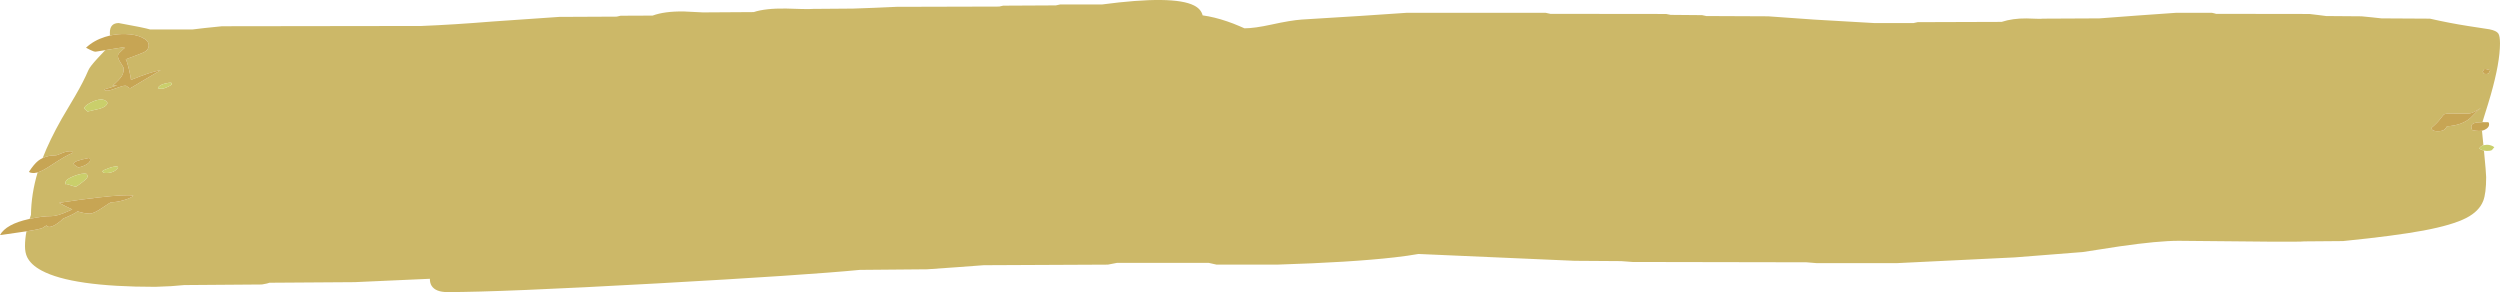 <?xml version="1.0" encoding="UTF-8" standalone="no"?>
<svg xmlns:ffdec="https://www.free-decompiler.com/flash" xmlns:xlink="http://www.w3.org/1999/xlink" ffdec:objectType="shape" height="324.95px" width="2781.3px" xmlns="http://www.w3.org/2000/svg">
  <g transform="matrix(1.0, 0.0, 0.0, 1.0, 1735.0, 98.75)">
    <path d="M-1612.65 -59.2 L-1612.8 -62.4 Q-1612.7 -73.1 -1602.9 -73.1 -1574.1 -67.9 -1567.95 -65.95 L-1521.0 -65.95 -1507.5 -67.55 -1488.0 -69.55 -1266.2 -69.85 Q-1230.25 -71.3 -1187.35 -74.8 L-1112.8 -79.95 -1048.9 -80.25 -1044.55 -81.25 -1008.95 -81.4 Q-995.8 -86.3 -974.2 -86.0 L-952.9 -84.95 -896.5 -85.3 Q-883.4 -89.6 -860.65 -89.25 L-843.7 -88.75 Q-834.65 -88.45 -830.35 -88.85 L-785.85 -89.2 -762.65 -90.05 -737.55 -91.15 -623.35 -91.45 -618.95 -92.45 -560.3 -92.75 -555.75 -93.75 -509.25 -93.75 Q-429.45 -104.3 -406.6 -92.65 -398.75 -88.65 -397.05 -81.65 -384.05 -79.85 -369.75 -74.95 -362.9 -72.65 -356.0 -69.65 L-350.5 -67.25 Q-339.45 -67.25 -320.3 -71.45 -298.85 -76.15 -286.8 -77.0 L-221.3 -81.05 -170.1 -84.5 -15.4 -84.5 -10.2 -83.35 118.6 -83.2 123.65 -82.2 158.6 -81.9 163.3 -80.9 232.05 -80.6 283.35 -76.95 350.0 -73.1 393.9 -73.1 398.45 -74.1 491.85 -74.4 Q504.1 -78.4 519.55 -78.25 L530.15 -77.9 Q535.5 -77.65 537.7 -78.0 L600.6 -78.3 643.3 -81.5 685.9 -84.5 725.85 -84.5 728.5 -83.9 730.4 -83.35 834.25 -83.2 844.0 -82.05 852.95 -80.9 892.25 -80.6 903.9 -79.45 914.55 -78.3 968.3 -78.0 Q990.25 -73.0 1011.2 -69.75 L1034.6 -66.15 Q1042.2 -64.6 1044.35 -61.6 1046.3 -58.85 1046.3 -50.5 1046.3 -29.3 1036.0 6.9 1033.45 15.8 1028.9 30.1 L1026.75 37.15 1020.1 37.6 Q1014.45 38.65 1014.45 42.05 1014.45 43.95 1014.95 44.85 L1015.45 45.95 1019.3 46.7 1023.1 46.95 1026.25 46.65 1027.85 62.8 Q1024.95 63.7 1023.25 66.3 1023.5 67.05 1026.3 68.1 L1028.45 68.8 Q1030.9 94.2 1030.9 98.3 1030.9 116.5 1027.6 124.8 1023.05 136.35 1008.85 143.7 993.45 151.65 961.3 157.7 929.45 163.65 871.65 169.45 L828.4 169.8 Q823.85 170.75 688.8 169.15 665.95 169.15 623.25 175.3 L582.2 181.65 506.55 187.6 375.2 194.0 286.15 194.0 274.6 193.05 81.25 192.7 68.55 191.75 16.7 191.4 -156.95 183.8 Q-168.35 185.85 -183.8 187.6 -231.95 193.1 -314.25 195.65 L-381.55 195.65 -390.3 193.7 -492.35 193.7 -502.45 195.65 -640.55 196.3 -671.6 198.6 -703.6 200.85 -778.35 201.5 Q-838.7 207.35 -1003.8 216.55 -1177.6 226.2 -1237.25 226.2 -1250.35 226.2 -1254.8 219.25 -1256.75 216.2 -1256.75 211.55 L-1256.75 211.4 -1340.6 215.15 -1435.2 215.8 Q-1436.8 216.6 -1443.65 217.75 L-1530.1 218.4 -1544.45 219.6 -1562.25 220.35 Q-1655.05 220.35 -1688.7 202.25 -1700.6 195.9 -1704.8 187.3 -1707.2 182.35 -1707.2 175.15 -1707.2 167.15 -1705.55 158.6 -1688.95 156.05 -1686.9 154.35 -1685.7 153.35 -1683.15 152.05 L-1682.85 152.4 Q-1681.85 153.7 -1680.25 153.7 -1676.9 153.7 -1671.45 150.0 -1667.15 147.1 -1664.85 144.5 L-1663.35 143.85 Q-1653.1 139.65 -1648.7 136.4 -1641.05 138.9 -1635.05 138.9 -1630.65 138.9 -1621.4 132.6 -1612.15 126.25 -1611.15 126.25 -1605.2 126.25 -1597.2 123.9 -1589.2 121.5 -1586.65 118.95 -1594.3 117.3 -1626.5 121.05 -1647.15 123.45 -1669.2 126.9 -1662.7 130.65 -1656.25 133.45 L-1654.55 134.2 Q-1656.65 135.1 -1659.25 136.3 -1671.15 141.7 -1677.65 141.7 -1688.05 141.7 -1702.05 144.8 L-1700.55 140.3 Q-1700.25 116.85 -1693.15 93.1 -1687.5 91.4 -1678.3 85.25 -1662.0 74.45 -1653.75 71.15 -1653.9 70.6 -1654.65 70.1 L-1655.35 69.55 Q-1660.85 69.25 -1666.1 71.65 -1671.5 74.1 -1673.4 74.1 -1681.4 74.1 -1687.55 77.1 -1679.75 57.0 -1666.4 33.45 L-1651.25 7.75 Q-1642.05 -8.05 -1636.7 -20.6 -1635.0 -24.65 -1626.2 -34.15 L-1617.9 -42.95 -1616.55 -43.2 -1599.15 -45.95 -1595.75 -45.5 -1597.05 -44.85 -1602.5 -39.6 Q-1603.85 -38.0 -1603.85 -36.55 -1603.85 -33.5 -1600.6 -28.6 -1597.35 -23.75 -1597.35 -22.4 -1597.35 -17.65 -1599.6 -14.05 -1602.15 -9.95 -1609.85 -3.4 L-1604.45 -3.95 Q-1613.15 -0.8 -1618.95 0.65 L-1618.2 1.7 Q-1617.7 2.1 -1615.7 2.1 -1612.75 2.1 -1605.7 -0.65 -1598.65 -3.4 -1595.75 -3.4 -1594.1 -3.4 -1592.8 -2.0 -1591.5 -0.65 -1589.9 -0.65 -1589.7 -0.65 -1577.5 -8.05 L-1556.1 -20.8 Q-1568.25 -18.45 -1587.35 -10.6 L-1589.25 -9.8 Q-1589.5 -12.8 -1591.35 -20.85 -1593.6 -30.55 -1595.1 -32.8 -1579.7 -38.45 -1575.55 -40.3 -1569.55 -43.0 -1569.55 -48.4 -1569.55 -53.55 -1577.05 -57.1 -1584.35 -60.55 -1595.35 -60.85 -1604.2 -61.1 -1612.65 -59.2 M1025.15 21.2 Q1023.65 22.1 1020.85 23.9 1014.95 27.6 1010.9 27.6 L991.0 27.5 Q985.55 27.55 983.95 28.6 983.3 29.0 980.2 33.15 976.6 38.0 970.25 43.35 L970.6 45.3 Q972.45 47.25 976.75 47.25 982.15 47.25 984.5 45.35 985.85 44.25 987.35 41.75 1003.95 40.75 1013.4 32.45 L1020.05 25.7 Q1022.8 22.85 1025.15 21.2 M1027.0 -19.0 L1028.3 -17.05 1028.4 -16.7 1030.9 -16.4 Q1032.75 -16.4 1033.6 -17.2 L1035.45 -20.6 Q1030.15 -22.35 1028.95 -21.95 1028.6 -21.8 1027.0 -19.0 M-1604.2 86.6 Q-1607.7 85.95 -1614.3 88.4 -1619.95 90.5 -1621.25 91.8 L-1620.1 93.15 Q-1619.15 93.75 -1617.0 93.75 -1607.65 93.75 -1603.55 87.55 L-1604.2 86.6 M-1551.5 -5.8 Q-1557.9 -4.25 -1559.35 -0.65 -1558.35 0.0 -1555.1 0.0 -1553.1 0.0 -1549.2 -1.75 -1545.7 -3.3 -1543.9 -4.7 L-1544.4 -6.65 Q-1546.95 -6.95 -1551.5 -5.8 M-1641.25 21.75 L-1640.55 22.65 -1637.65 25.35 -1624.1 22.2 Q-1616.8 20.25 -1615.4 15.75 -1619.0 9.4 -1630.35 13.65 -1634.65 15.25 -1637.95 17.7 -1641.25 20.15 -1641.25 21.75 M-1653.1 83.5 Q-1653.1 84.45 -1647.9 87.55 -1642.2 86.4 -1638.35 83.9 -1634.75 81.55 -1634.75 79.45 -1634.75 77.5 -1635.4 77.25 L-1636.05 77.0 Q-1653.1 80.2 -1653.1 83.5 M-1638.15 95.5 L-1638.65 94.7 Q-1643.15 93.45 -1652.55 97.05 -1662.2 100.75 -1662.2 104.45 -1662.2 106.5 -1661.85 106.4 L-1661.55 105.95 Q-1659.85 106.1 -1655.9 107.5 -1652.2 108.85 -1650.5 108.85 -1649.8 108.85 -1643.9 104.3 -1637.65 99.55 -1637.65 97.95 -1637.65 96.05 -1638.15 95.5" fill="#ccb868" fill-rule="evenodd" stroke="none"/>
    <path d="M1026.75 37.15 L1033.15 37.2 1033.65 37.55 Q1034.15 37.85 1034.15 39.8 1034.15 42.55 1030.95 44.7 1028.85 46.1 1026.25 46.65 L1023.1 46.95 1019.3 46.7 1015.45 45.95 1014.95 44.85 Q1014.45 43.95 1014.45 42.05 1014.45 38.65 1020.1 37.6 L1026.75 37.15 M-1705.55 158.6 L-1709.15 159.1 -1733.7 162.65 -1735.0 162.65 Q-1728.05 150.55 -1703.1 145.0 L-1702.05 144.8 Q-1688.05 141.7 -1677.65 141.7 -1671.15 141.7 -1659.25 136.3 -1656.65 135.1 -1654.55 134.2 L-1656.25 133.45 Q-1662.7 130.65 -1669.2 126.9 -1647.15 123.45 -1626.5 121.05 -1594.3 117.3 -1586.65 118.95 -1589.2 121.5 -1597.2 123.9 -1605.2 126.25 -1611.15 126.25 -1612.15 126.25 -1621.4 132.6 -1630.65 138.9 -1635.05 138.9 -1641.05 138.9 -1648.7 136.4 -1653.1 139.65 -1663.35 143.85 L-1664.85 144.5 Q-1667.15 147.1 -1671.45 150.0 -1676.9 153.7 -1680.25 153.7 -1681.85 153.7 -1682.85 152.4 L-1683.15 152.05 Q-1685.7 153.35 -1686.9 154.35 -1688.95 156.05 -1705.55 158.6 M-1693.15 93.1 L-1696.95 93.75 Q-1701.5 93.75 -1702.8 92.45 -1697.1 83.75 -1692.6 80.2 -1690.25 78.35 -1687.55 77.1 -1681.4 74.1 -1673.4 74.1 -1671.5 74.1 -1666.1 71.65 -1660.85 69.25 -1655.35 69.55 L-1654.65 70.1 Q-1653.9 70.6 -1653.75 71.15 -1662.0 74.45 -1678.3 85.25 -1687.5 91.4 -1693.15 93.1 M-1617.9 -42.95 L-1628.55 -41.25 Q-1630.7 -41.25 -1634.55 -43.2 L-1639.3 -45.65 Q-1630.75 -53.75 -1618.15 -57.7 L-1612.65 -59.2 Q-1604.2 -61.1 -1595.35 -60.85 -1584.35 -60.55 -1577.05 -57.1 -1569.55 -53.55 -1569.55 -48.4 -1569.55 -43.0 -1575.55 -40.3 -1579.7 -38.45 -1595.1 -32.8 -1593.6 -30.55 -1591.35 -20.85 -1589.5 -12.8 -1589.25 -9.8 L-1587.35 -10.6 Q-1568.25 -18.45 -1556.1 -20.8 L-1577.5 -8.05 Q-1589.7 -0.65 -1589.9 -0.65 -1591.5 -0.65 -1592.8 -2.0 -1594.1 -3.4 -1595.75 -3.4 -1598.65 -3.4 -1605.7 -0.65 -1612.75 2.1 -1615.7 2.1 -1617.7 2.1 -1618.2 1.7 L-1618.95 0.65 Q-1613.15 -0.8 -1604.45 -3.95 L-1609.85 -3.4 Q-1602.15 -9.95 -1599.6 -14.05 -1597.35 -17.65 -1597.35 -22.4 -1597.35 -23.75 -1600.6 -28.6 -1603.85 -33.5 -1603.85 -36.55 -1603.85 -38.0 -1602.5 -39.6 L-1597.05 -44.85 -1595.75 -45.5 -1599.15 -45.95 -1616.55 -43.2 -1617.9 -42.95 M1027.0 -19.0 Q1028.6 -21.8 1028.95 -21.95 1030.15 -22.35 1035.45 -20.6 L1033.6 -17.2 Q1032.75 -16.4 1030.9 -16.4 L1028.4 -16.7 1028.3 -17.05 1027.0 -19.0 M1025.15 21.2 Q1022.8 22.85 1020.05 25.7 L1013.4 32.45 Q1003.95 40.75 987.35 41.75 985.85 44.25 984.5 45.35 982.15 47.25 976.75 47.25 972.45 47.25 970.6 45.3 L970.25 43.35 Q976.6 38.0 980.2 33.15 983.3 29.0 983.95 28.6 985.55 27.55 991.0 27.5 L1010.9 27.6 Q1014.95 27.6 1020.85 23.9 1023.65 22.1 1025.15 21.2 M-1653.1 83.5 Q-1653.1 80.2 -1636.05 77.0 L-1635.4 77.25 Q-1634.75 77.5 -1634.75 79.45 -1634.75 81.55 -1638.35 83.9 -1642.2 86.4 -1647.9 87.55 -1653.1 84.45 -1653.1 83.5" fill="#c7a554" fill-rule="evenodd" stroke="none"/>
    <path d="M1027.85 62.8 L1031.7 62.3 Q1036.5 62.35 1040.0 65.0 L1037.3 68.2 Q1035.7 69.2 1031.55 69.2 L1028.45 68.8 1026.3 68.1 Q1023.5 67.05 1023.25 66.3 1024.95 63.7 1027.85 62.8 M-1551.5 -5.8 Q-1546.95 -6.95 -1544.4 -6.65 L-1543.9 -4.7 Q-1545.7 -3.3 -1549.2 -1.75 -1553.1 0.0 -1555.1 0.0 -1558.35 0.0 -1559.35 -0.65 -1557.9 -4.25 -1551.5 -5.8 M-1604.2 86.6 L-1603.55 87.55 Q-1607.65 93.75 -1617.0 93.75 -1619.15 93.75 -1620.1 93.15 L-1621.25 91.8 Q-1619.95 90.5 -1614.3 88.4 -1607.7 85.95 -1604.2 86.6 M-1641.25 21.75 Q-1641.25 20.15 -1637.95 17.7 -1634.65 15.25 -1630.35 13.65 -1619.0 9.4 -1615.4 15.75 -1616.8 20.25 -1624.1 22.2 L-1637.65 25.35 -1640.55 22.65 -1641.25 21.75 M-1638.15 95.5 Q-1637.65 96.05 -1637.65 97.95 -1637.65 99.55 -1643.9 104.3 -1649.8 108.85 -1650.5 108.85 -1652.2 108.85 -1655.9 107.5 -1659.85 106.1 -1661.55 105.95 L-1661.85 106.4 Q-1662.2 106.5 -1662.2 104.45 -1662.2 100.75 -1652.55 97.05 -1643.15 93.45 -1638.65 94.7 L-1638.15 95.5" fill="#cacf6b" fill-rule="evenodd" stroke="none"/>
  </g>
</svg>
